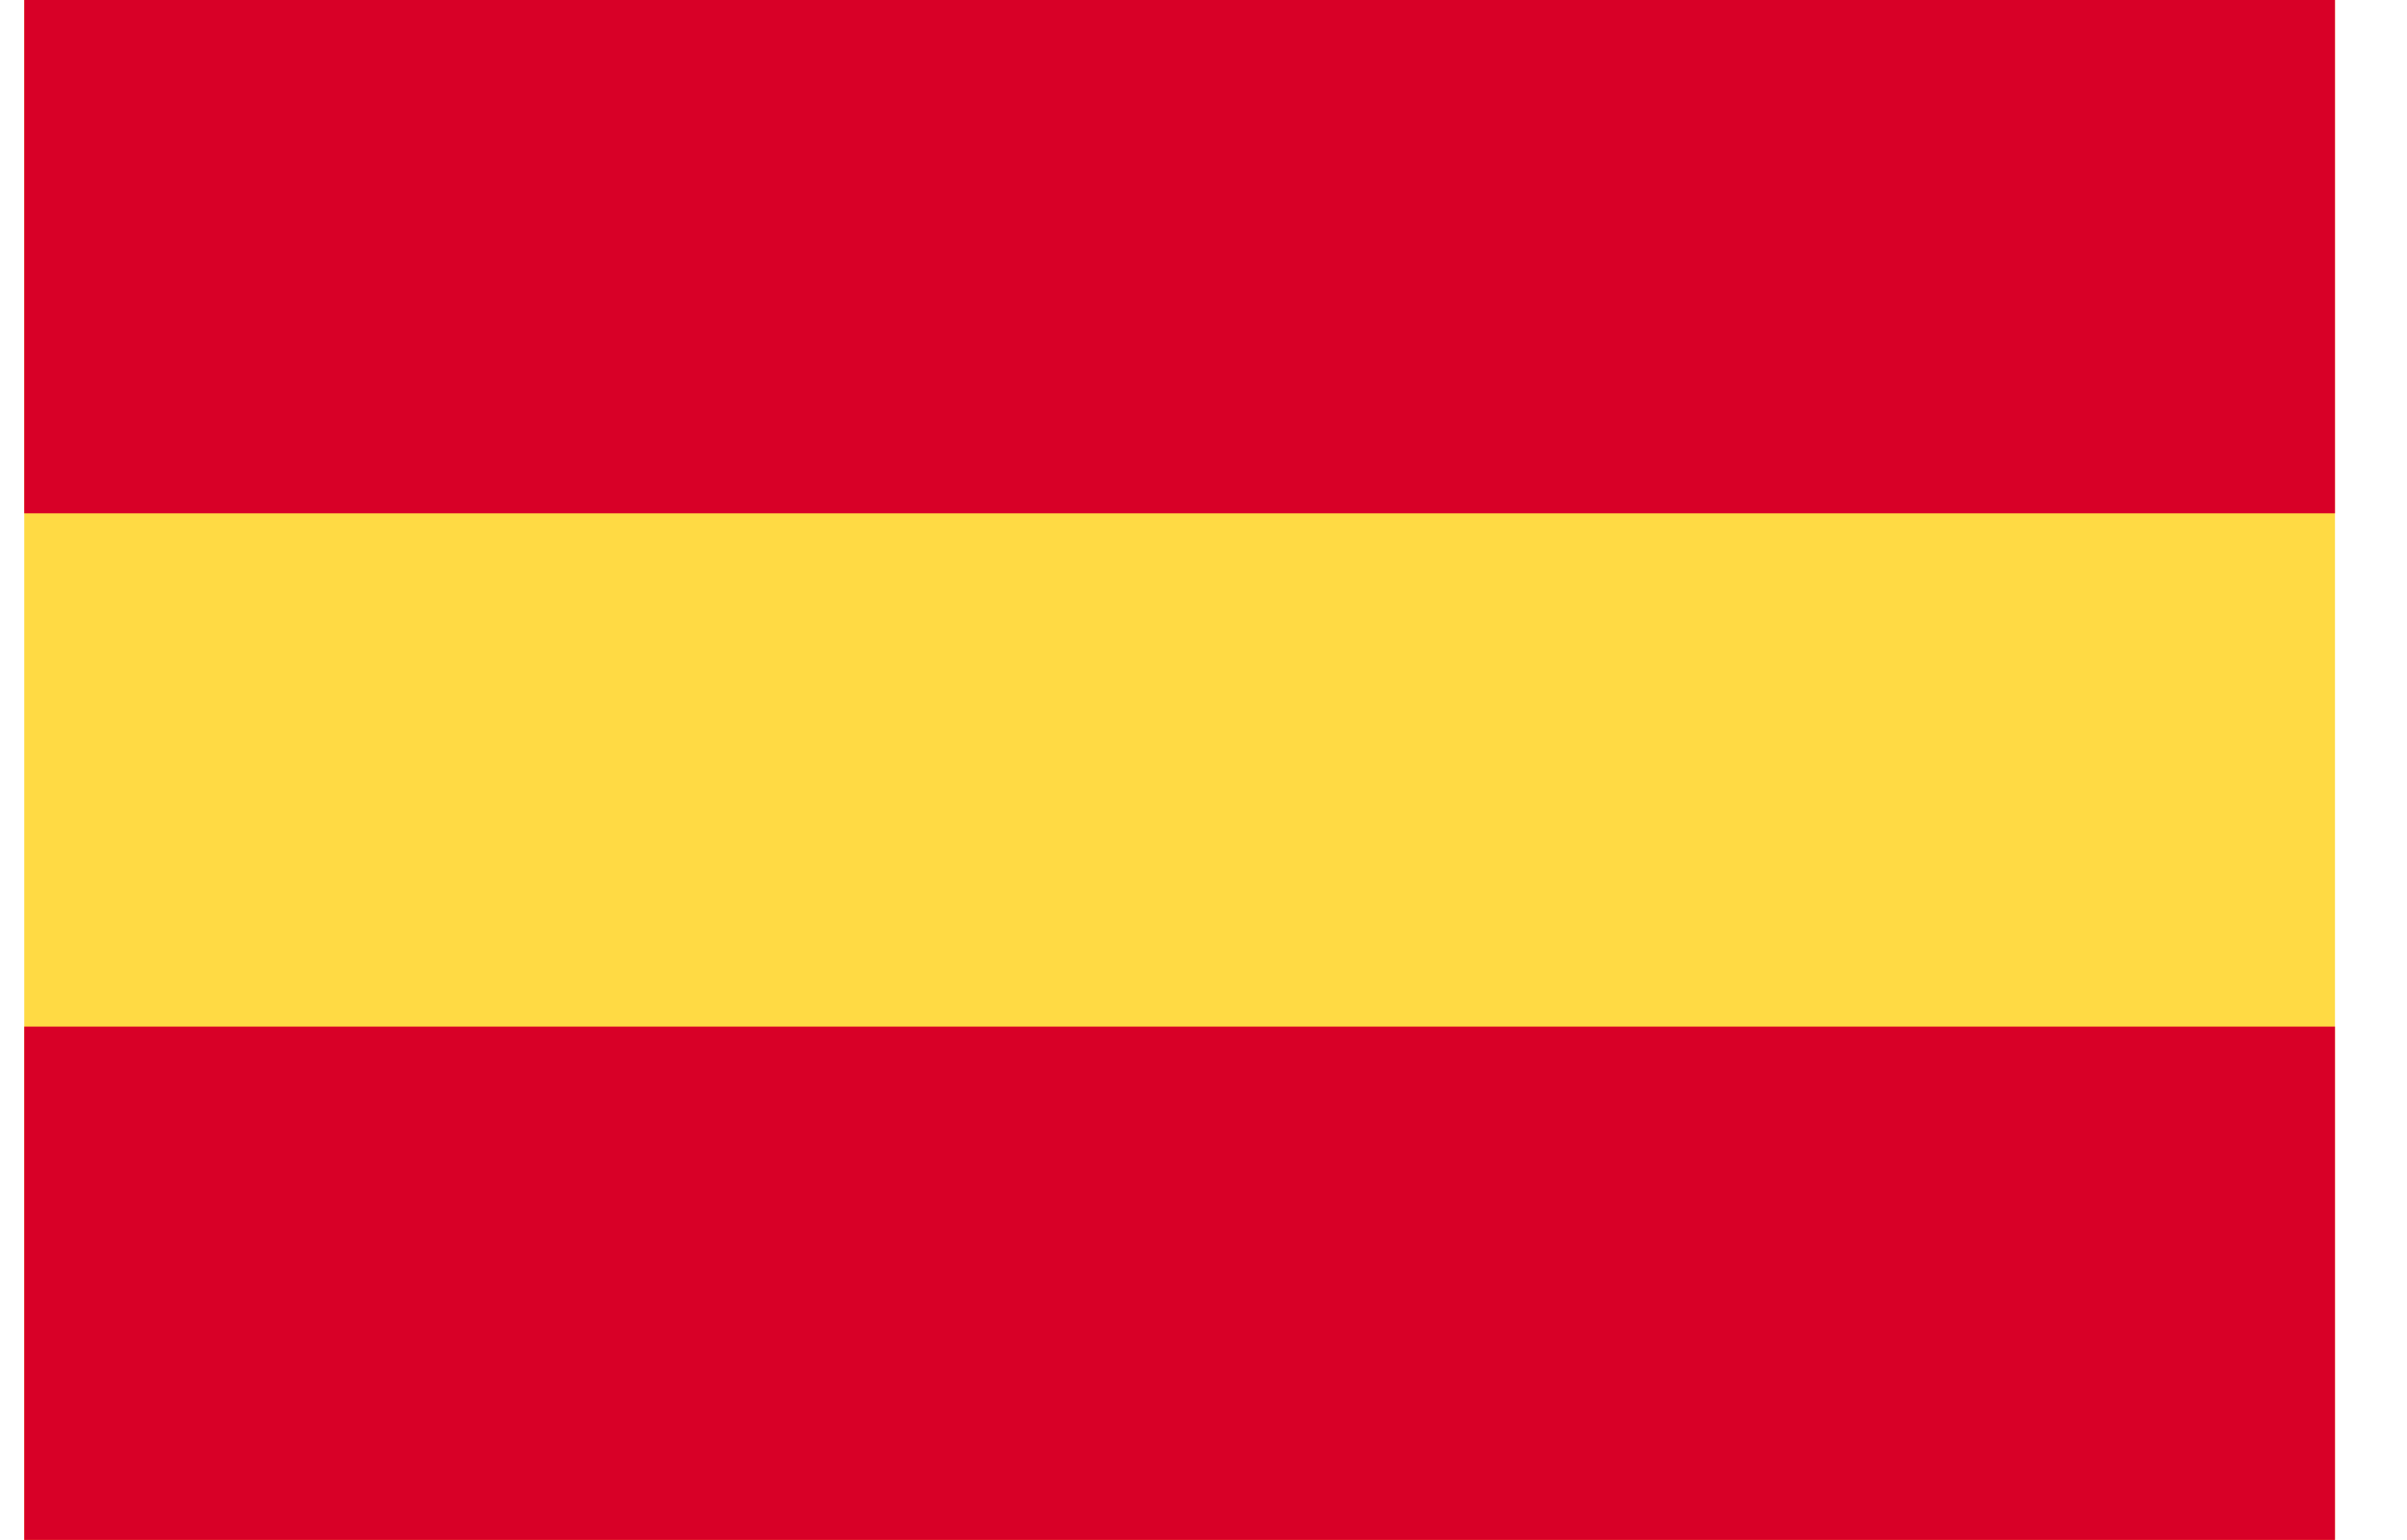 <svg width="25" height="16" viewBox="0 0 25 16" fill="none" xmlns="http://www.w3.org/2000/svg">
<path d="M24.252 0H0.252V16H24.252V0Z" fill="#FFDA44"/>
<path d="M24.252 0H0.252V5.333H24.252V0Z" fill="#D80027"/>
<path d="M24.252 10.666H0.252V15.999H24.252V10.666Z" fill="#D80027"/>
</svg>
